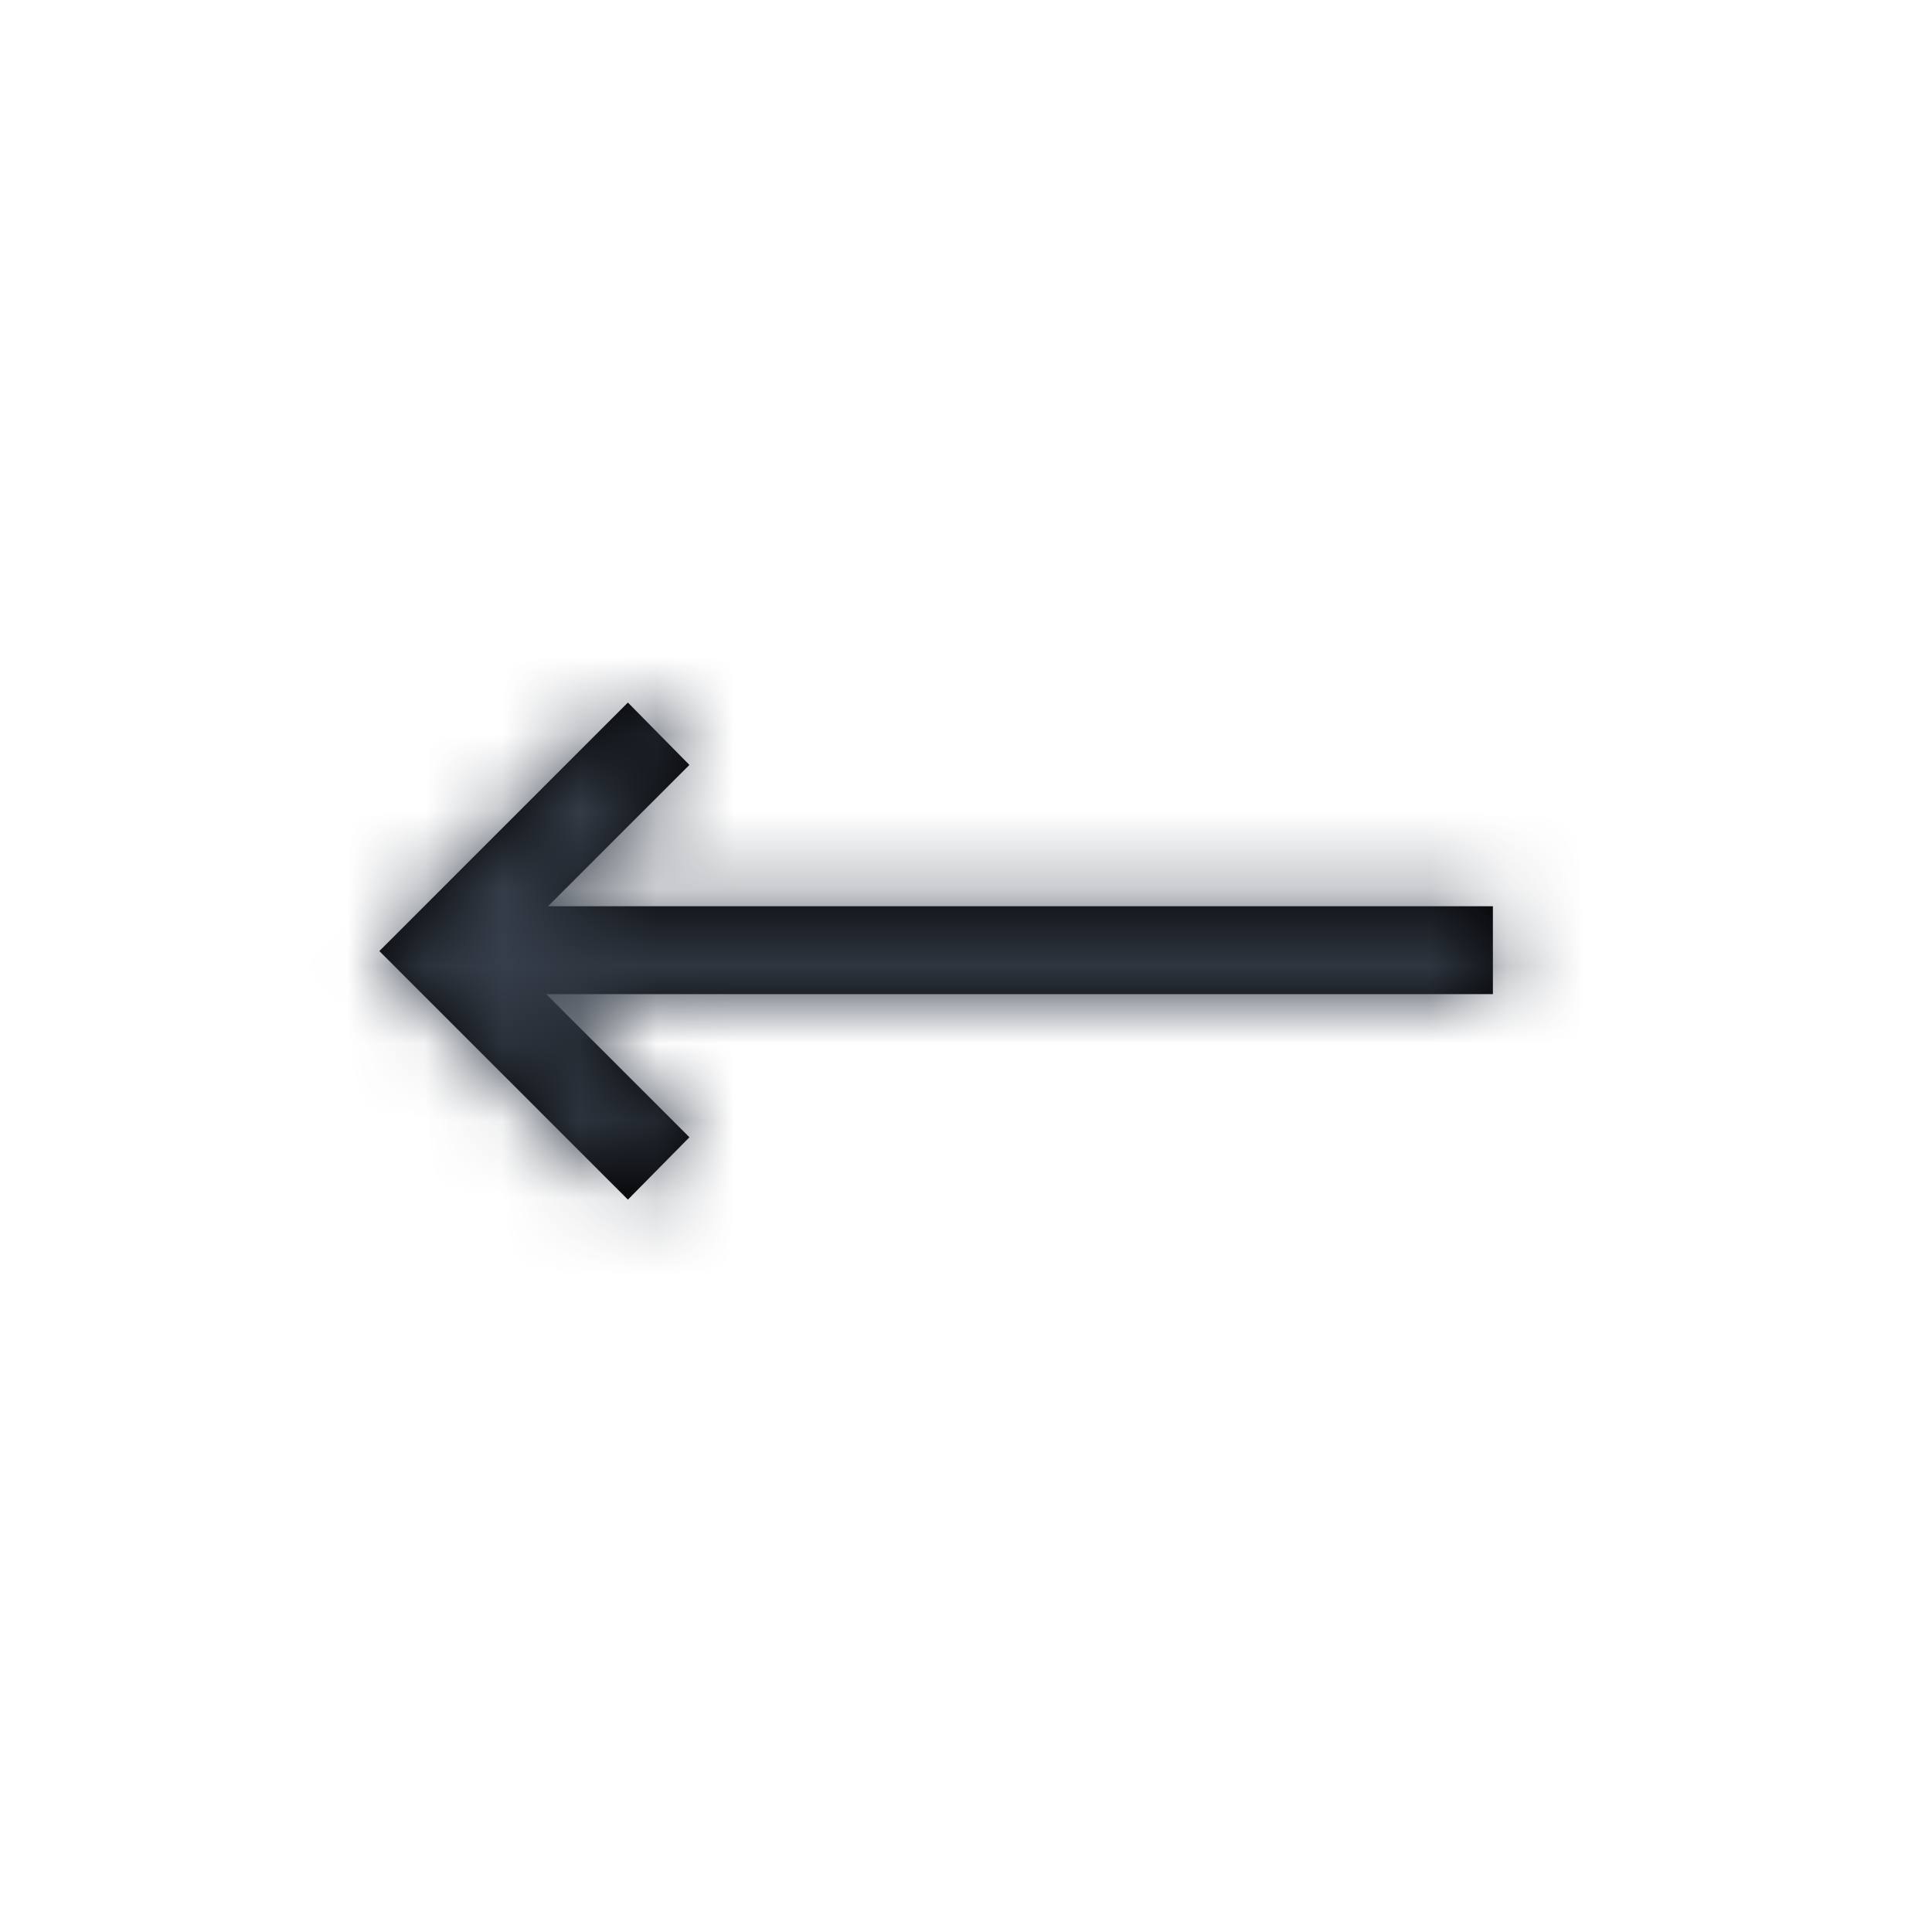 <svg width="25" height="25" viewBox="0 0 25 25" fill="none" xmlns="http://www.w3.org/2000/svg">
<path d="M8.921 14.716L7.068 12.864H19.318V11.727H7.091L8.921 9.898L8.125 9.091L4.909 12.307L8.125 15.523L8.921 14.716Z" fill="black"/>
<mask id="mask0" mask-type="alpha" maskUnits="userSpaceOnUse" x="4" y="9" width="16" height="7">
<path d="M8.921 14.716L7.068 12.864H19.318V11.727H7.091L8.921 9.898L8.125 9.091L4.909 12.307L8.125 15.523L8.921 14.716Z" fill="white"/>
</mask>
<g mask="url(#mask0)">
<rect width="25.305" height="25" transform="matrix(-1 0 0 1 25 0)" fill="#363E4A"/>
</g>
</svg>
